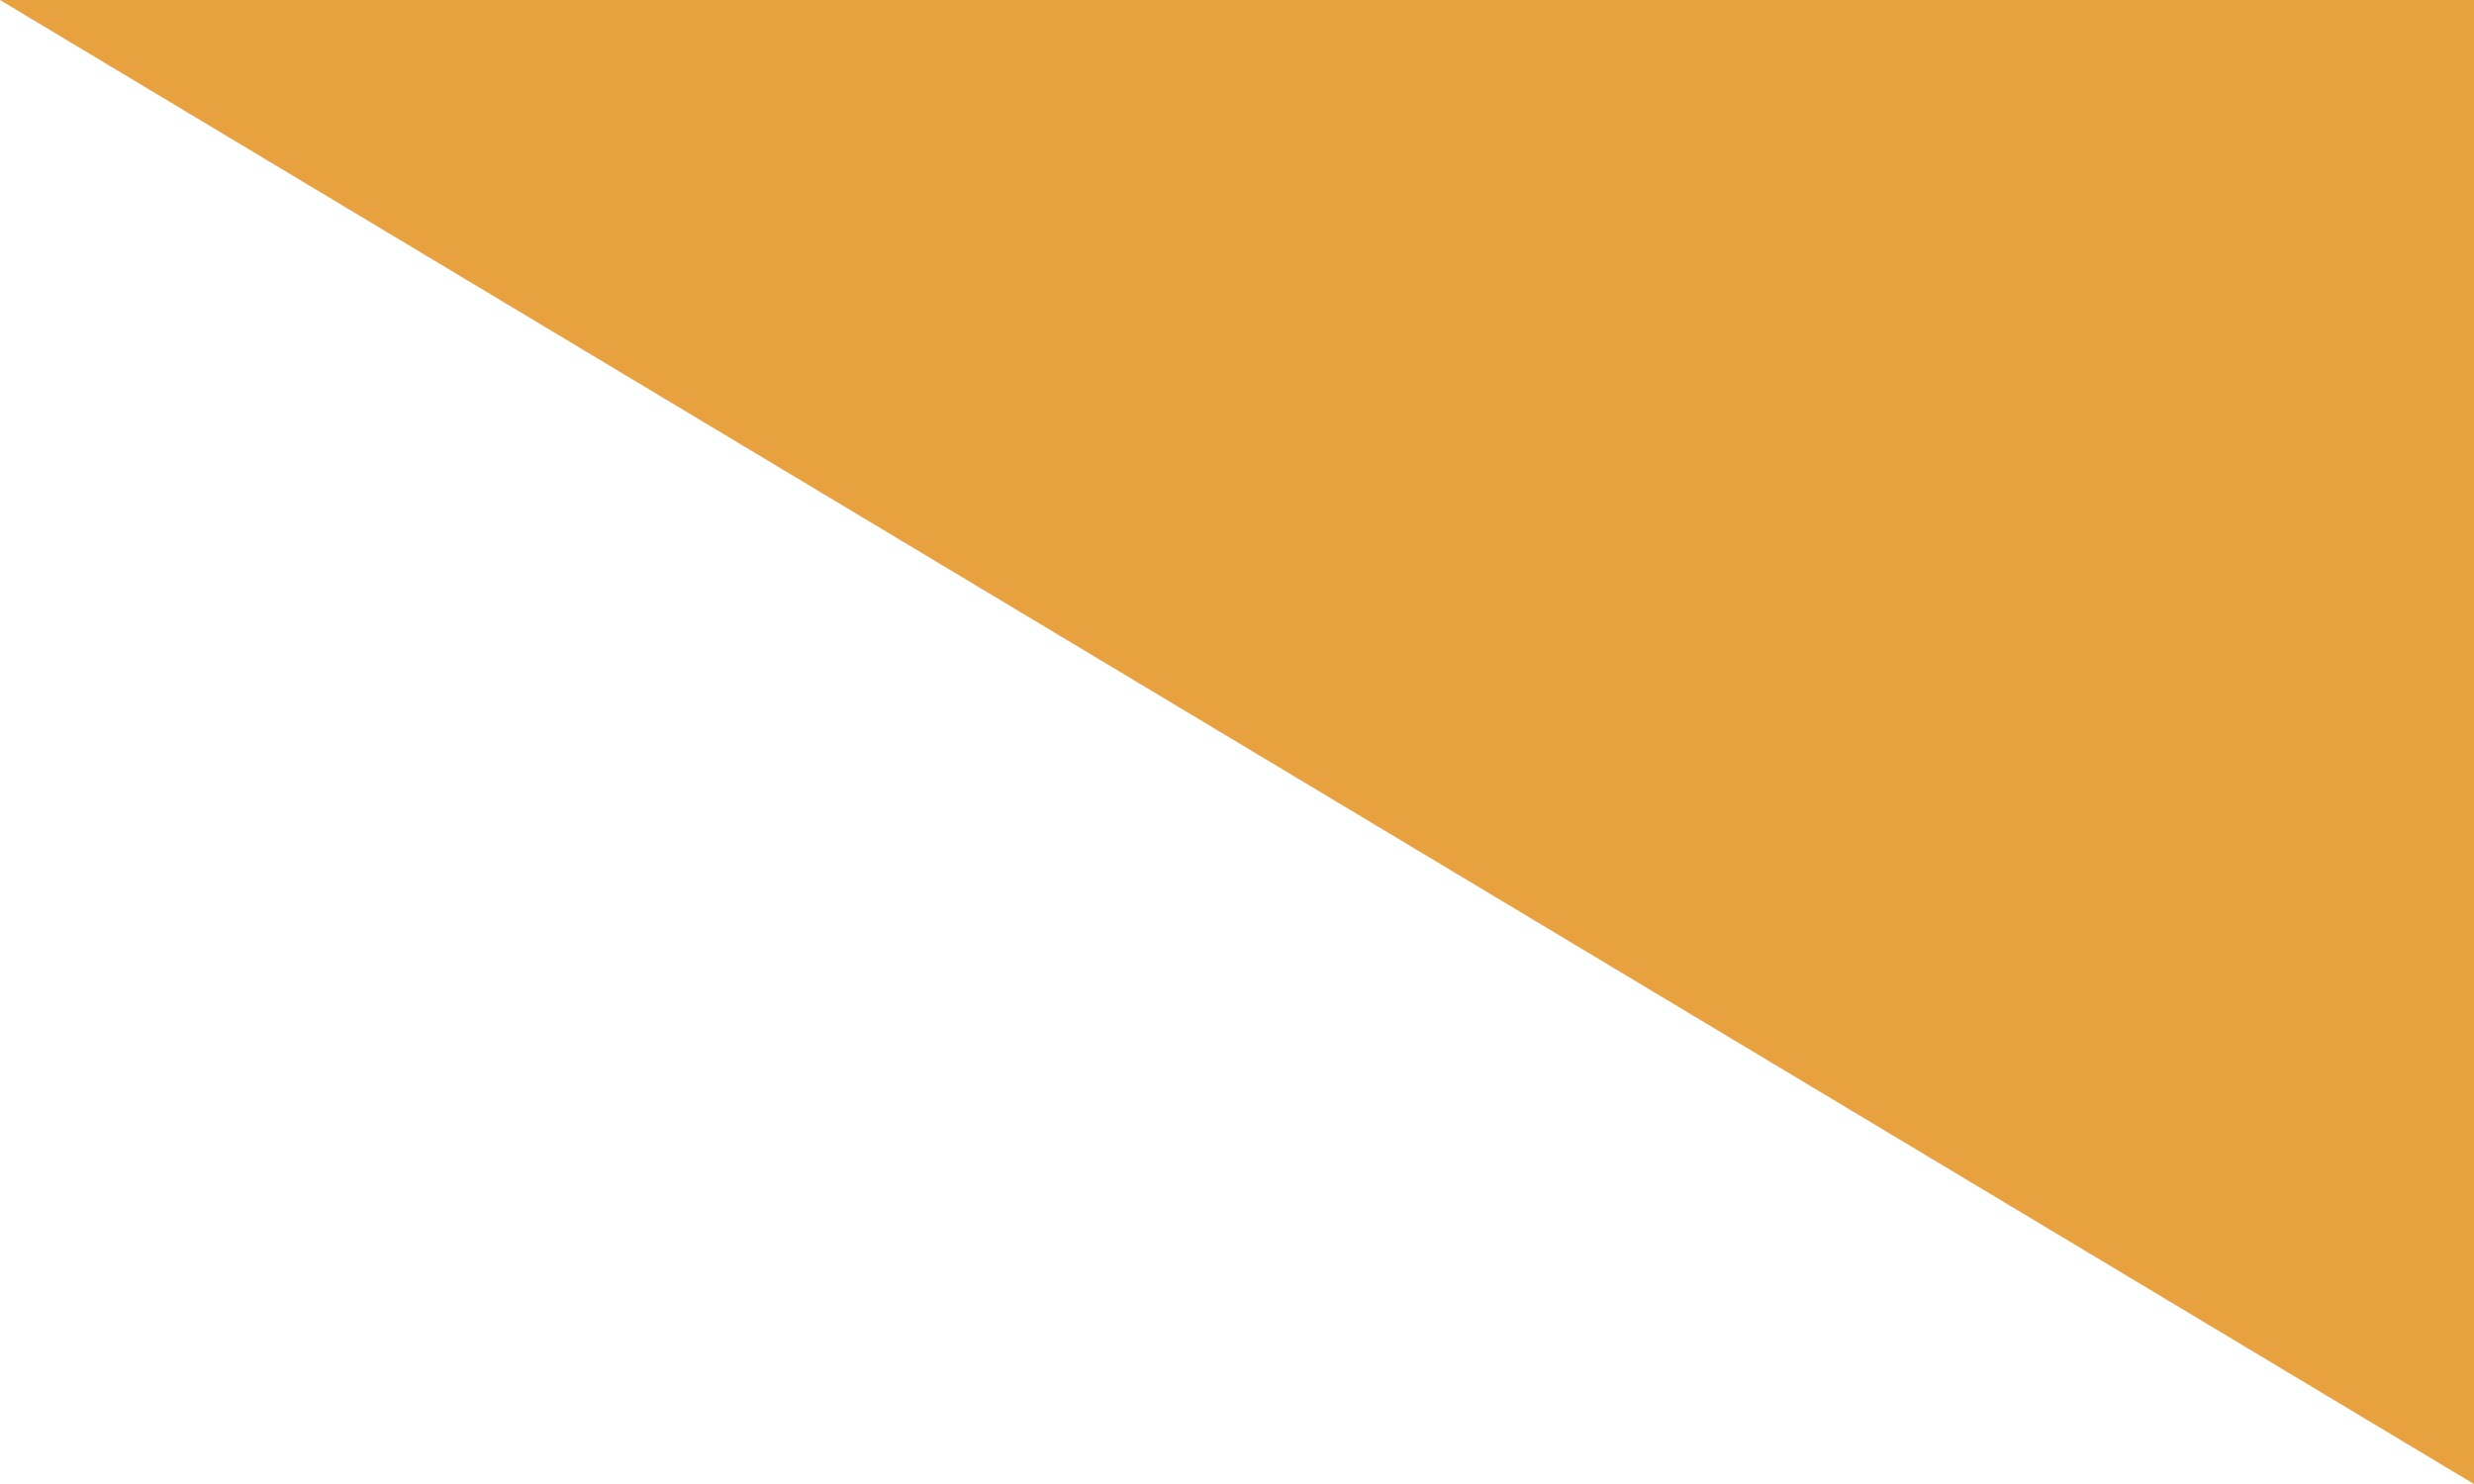 <?xml version="1.0" encoding="UTF-8"?>
<svg id="SVGDoc" width="10" height="6" xmlns="http://www.w3.org/2000/svg" version="1.1" xmlns:xlink="http://www.w3.org/1999/xlink" xmlns:avocode="https://avocode.com/" viewBox="0 0 10 6"><defs></defs><desc>Generated with Avocode.</desc><g><g><title>Shape 86 copy</title><path d="M-0,-0v0l10,6v0v-6v0z" fill="#e7a13f" fill-opacity="1"></path></g></g></svg>